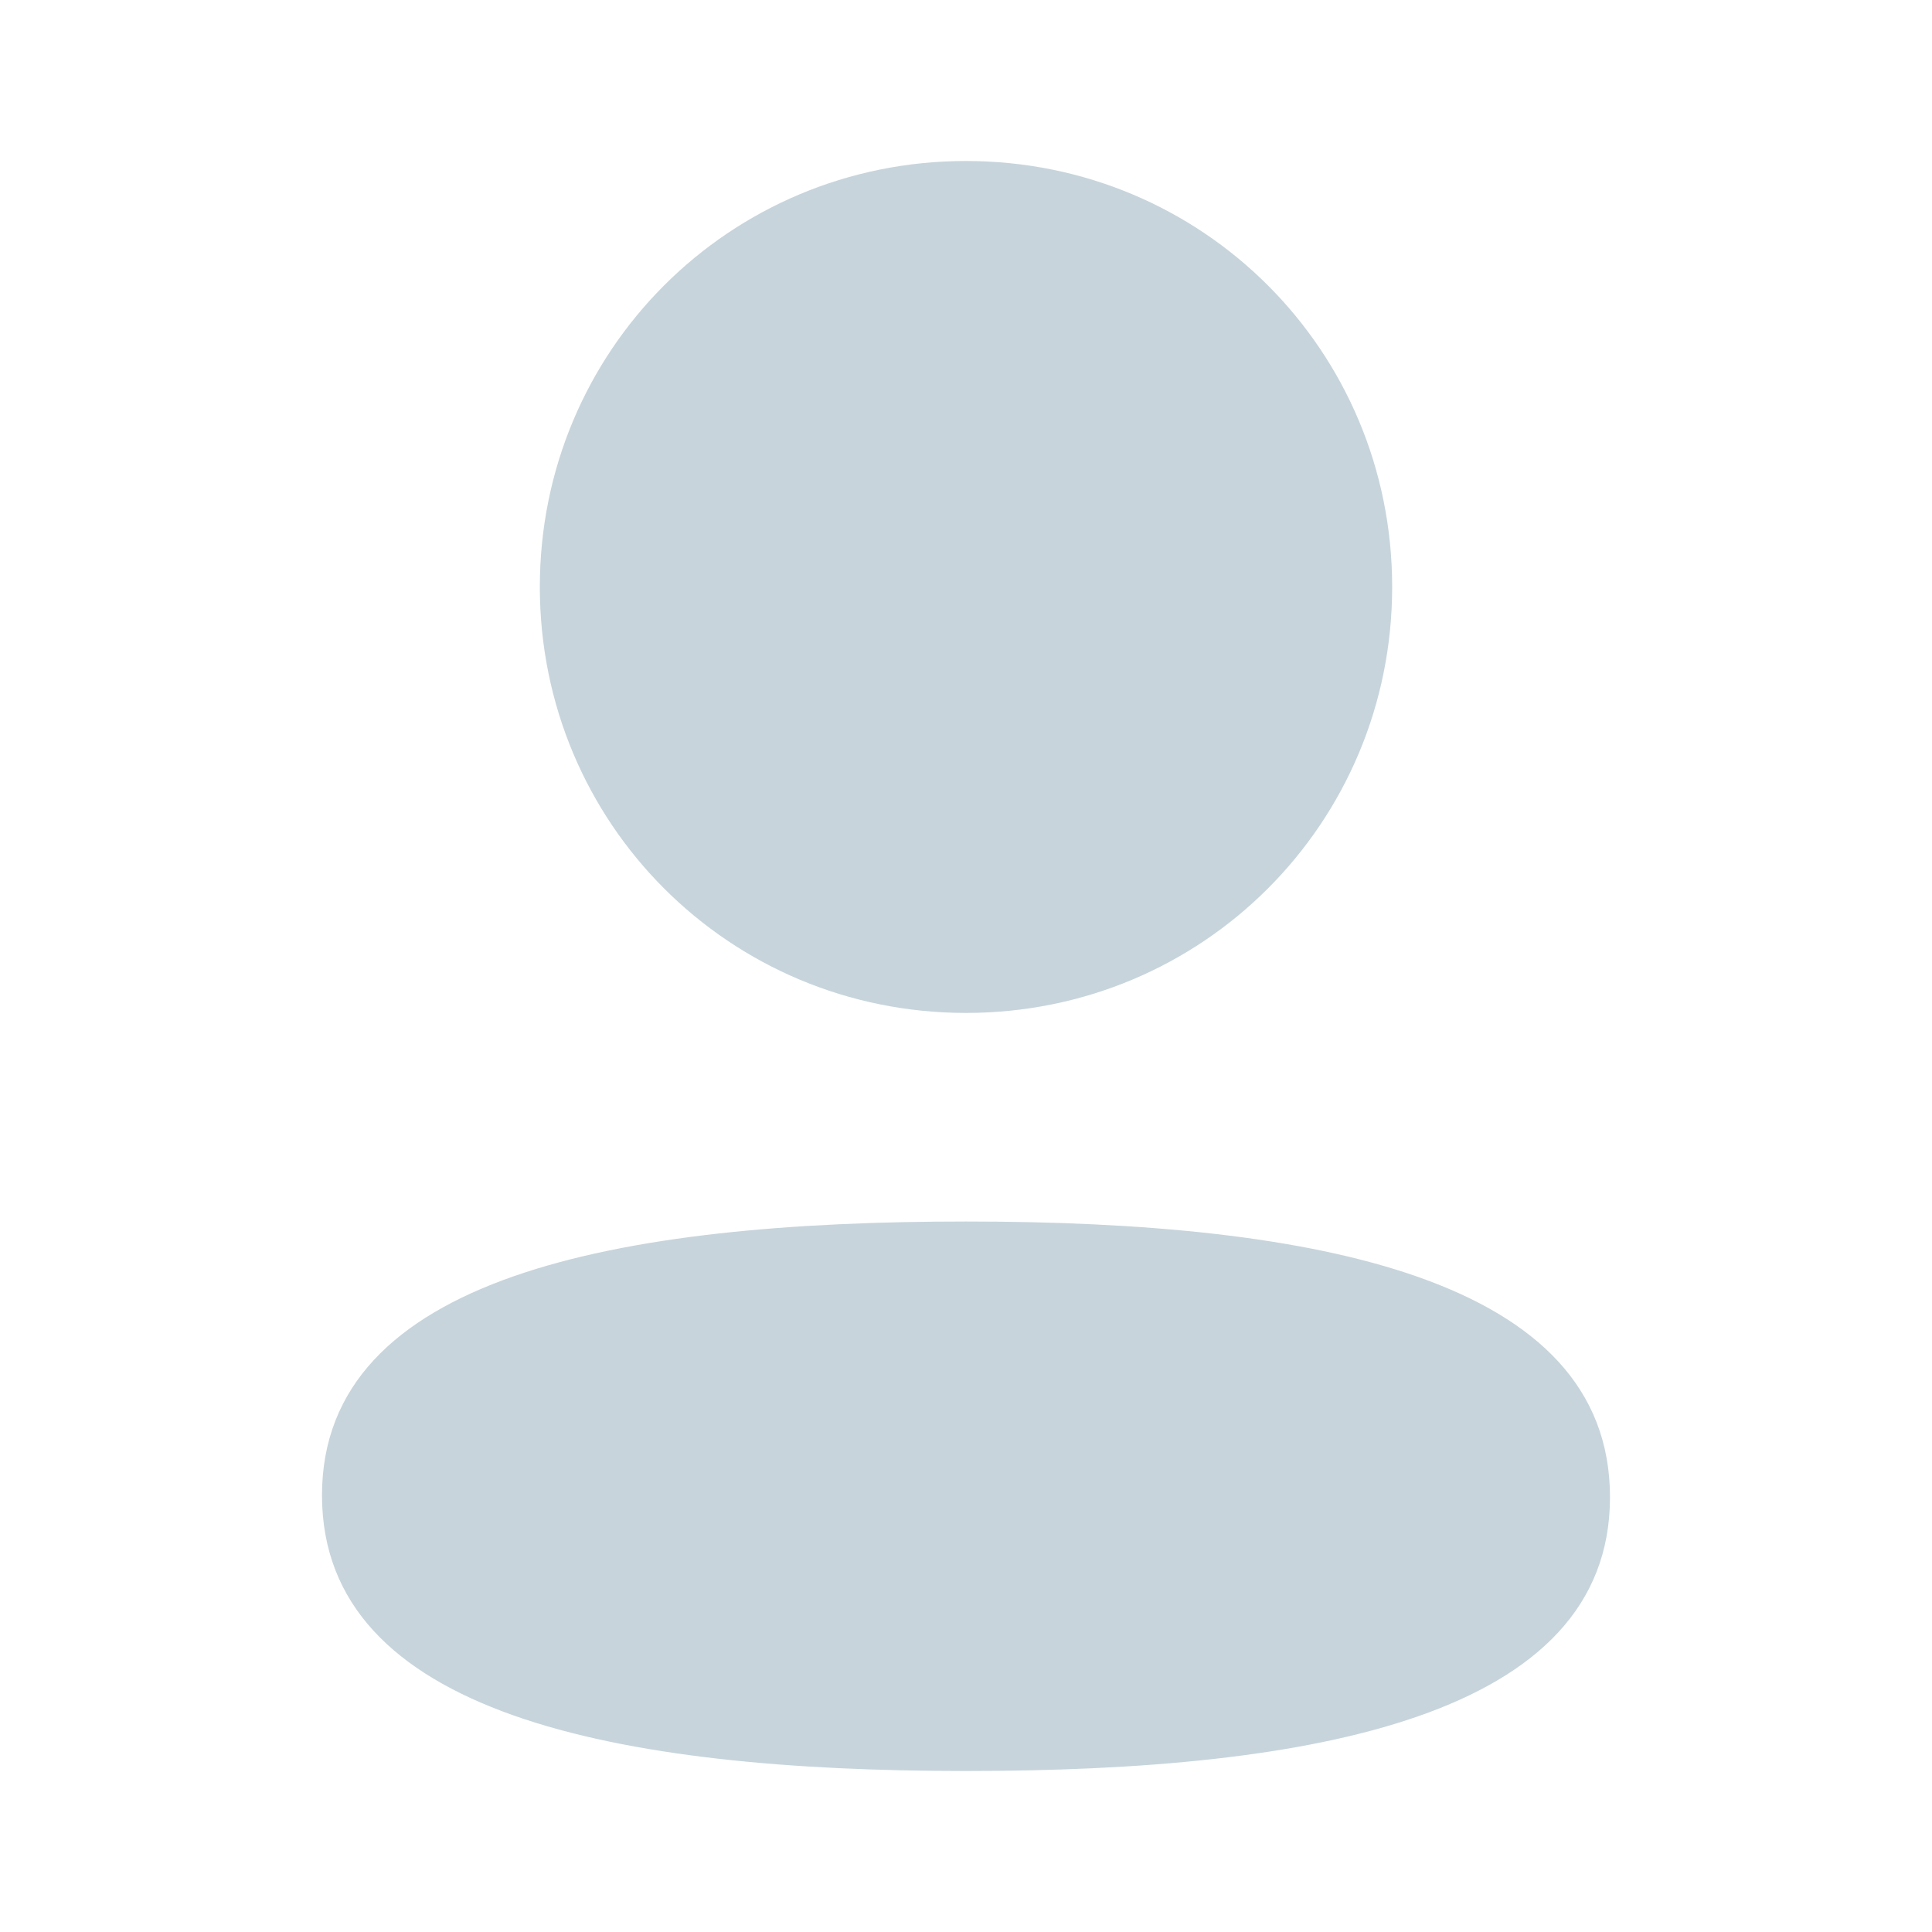 <svg width="48" height="48" viewBox="0 0 48 48" fill="none" xmlns="http://www.w3.org/2000/svg">
<path fill-rule="evenodd" clip-rule="evenodd" d="M34.588 14.582C34.588 20.456 29.878 25.166 24 25.166C18.124 25.166 13.412 20.456 13.412 14.582C13.412 8.708 18.124 4 24 4C29.878 4 34.588 8.708 34.588 14.582ZM24 44C15.325 44 8 42.59 8 37.15C8 31.708 15.371 30.348 24 30.348C32.677 30.348 40 31.758 40 37.198C40 42.64 32.629 44 24 44Z" fill="#C7D4DB"/>
</svg>
